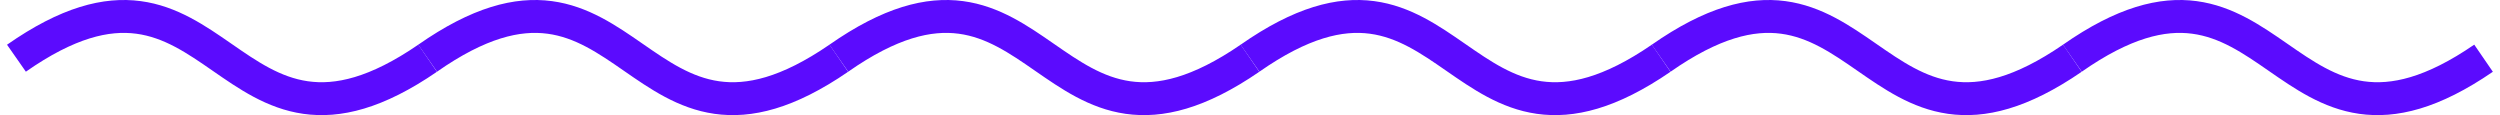 <svg width="152" height="7" viewBox="0 0 152 7" fill="none" xmlns="http://www.w3.org/2000/svg">
<path d="M1 3.539C13.5 -5.199 13.5 12.121 26 3.539" stroke="#5B0BFE" stroke-width="2"/>
<path d="M76 3.539C88.5 -5.199 88.5 12.121 101 3.539" stroke="#5B0BFE" stroke-width="2"/>
<path d="M26 3.539C38.5 -5.199 38.5 12.121 51 3.539" stroke="#5B0BFE" stroke-width="2"/>
<path d="M51 3.539C63.5 -5.199 63.5 12.121 76 3.539" stroke="#5B0BFE" stroke-width="2"/>
<path d="M101 3.539C113.5 -5.199 113.5 12.121 126 3.539" stroke="#5B0BFE" stroke-width="2"/>
<path d="M126 3.539C138.5 -5.199 138.5 12.121 151 3.539" stroke="#5B0BFE" stroke-width="2"/>
</svg>
